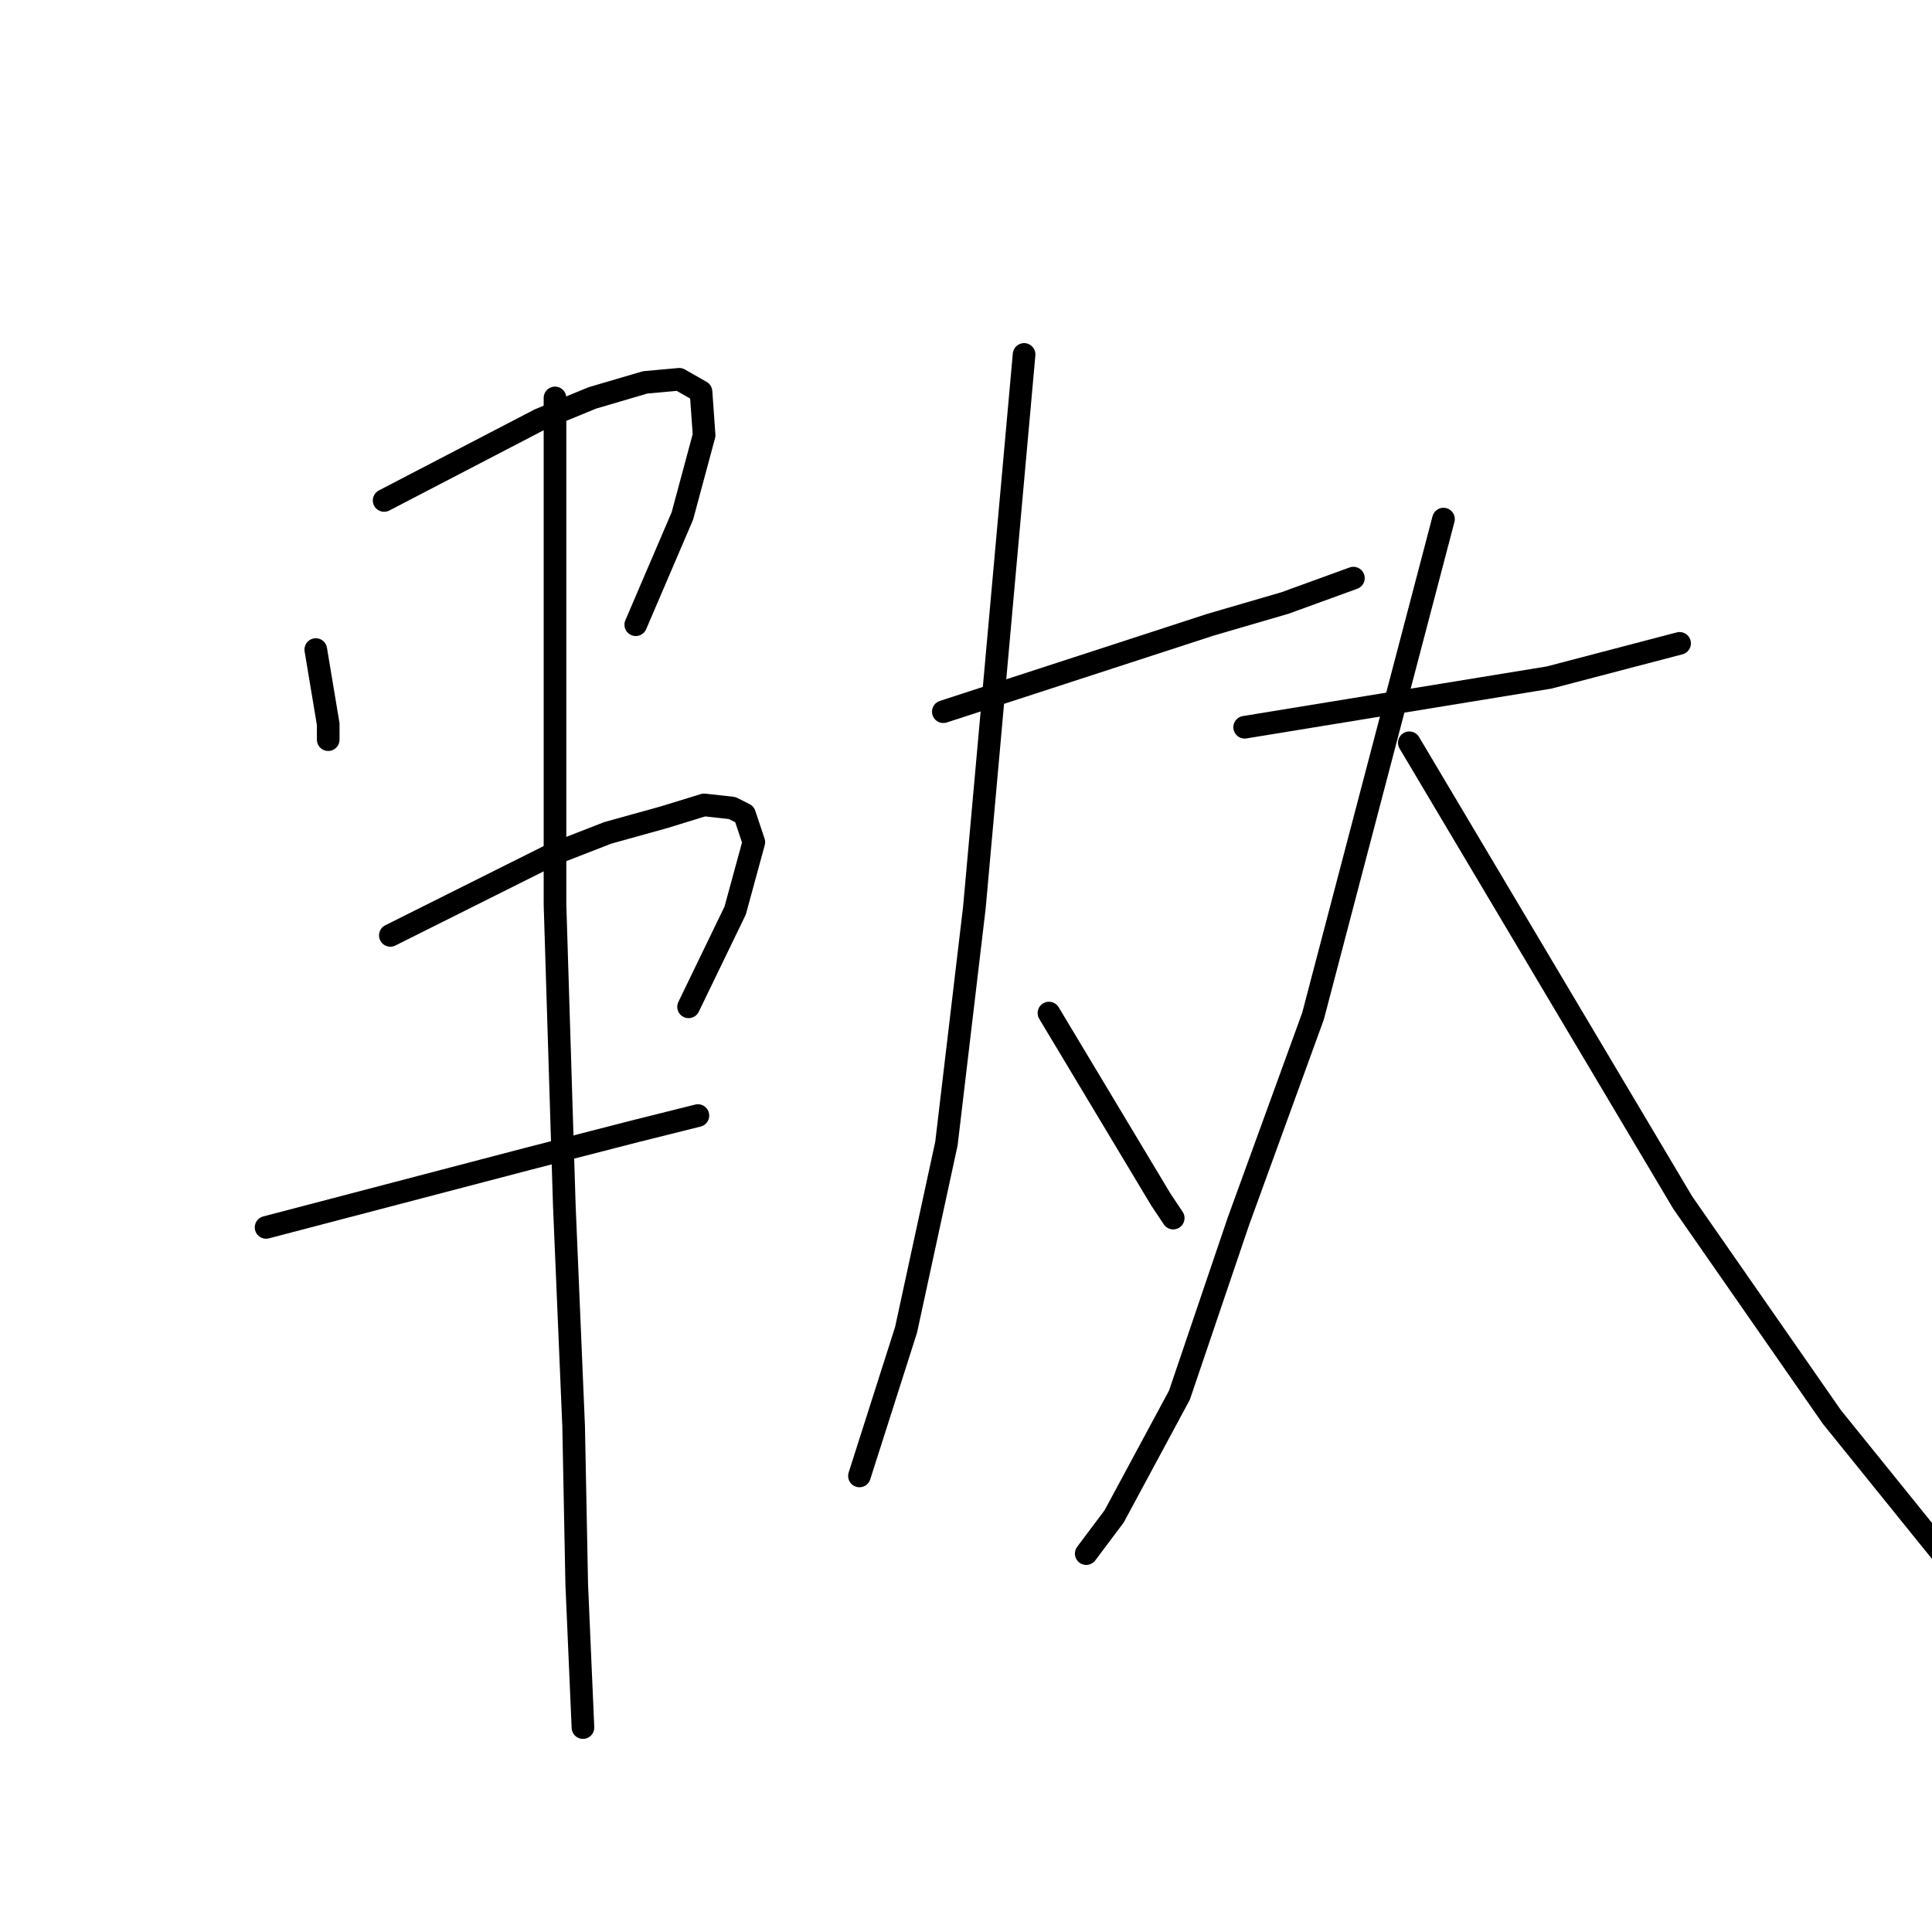 <?xml version="1.0" standalone="no"?>
    <svg width="256" height="256" xmlns="http://www.w3.org/2000/svg" version="1.1">
    <polyline stroke="black" stroke-width="3" stroke-linecap="round" fill="transparent" stroke-linejoin="round" points="41.843 86.071 42.666 91.011 43.49 95.951 43.49 98.009 43.49 98.009 " />
        <polyline stroke="black" stroke-width="3" stroke-linecap="round" fill="transparent" stroke-linejoin="round" points="50.899 66.313 61.19 60.961 71.481 55.61 78.479 52.728 85.477 50.67 90.005 50.258 92.887 51.905 93.299 57.668 90.417 68.371 84.242 82.778 84.242 82.778 " />
        <polyline stroke="black" stroke-width="3" stroke-linecap="round" fill="transparent" stroke-linejoin="round" points="76.421 86.895 " />
        <polyline stroke="black" stroke-width="3" stroke-linecap="round" fill="transparent" stroke-linejoin="round" points="38.138 165.107 " />
        <polyline stroke="black" stroke-width="3" stroke-linecap="round" fill="transparent" stroke-linejoin="round" points="51.723 123.943 62.425 118.591 73.128 113.24 80.538 110.358 87.947 108.3 93.299 106.654 97.003 107.065 98.65 107.889 99.885 111.593 97.415 120.65 91.24 133.411 91.24 133.411 " />
        <polyline stroke="black" stroke-width="3" stroke-linecap="round" fill="transparent" stroke-linejoin="round" points="35.257 162.637 52.546 158.109 69.835 153.581 84.242 149.876 92.475 147.818 92.475 147.818 " />
        <polyline stroke="black" stroke-width="3" stroke-linecap="round" fill="transparent" stroke-linejoin="round" points="73.54 52.728 73.54 74.957 73.54 97.186 73.54 119.826 74.775 159.756 76.01 188.983 76.421 209.976 77.244 228.912 77.244 228.912 " />
        <polyline stroke="black" stroke-width="3" stroke-linecap="round" fill="transparent" stroke-linejoin="round" points="124.995 94.304 142.696 88.541 160.397 82.778 170.276 79.897 179.332 76.604 179.332 76.604 " />
        <polyline stroke="black" stroke-width="3" stroke-linecap="round" fill="transparent" stroke-linejoin="round" points="135.698 46.965 132.405 83.602 129.112 120.238 125.407 151.523 120.055 176.222 113.881 195.569 113.881 195.569 " />
        <polyline stroke="black" stroke-width="3" stroke-linecap="round" fill="transparent" stroke-linejoin="round" points="138.991 134.234 146.401 146.583 153.81 158.933 155.457 161.402 155.457 161.402 " />
        <polyline stroke="black" stroke-width="3" stroke-linecap="round" fill="transparent" stroke-linejoin="round" points="164.925 96.363 185.095 93.069 205.266 89.776 222.555 85.248 222.555 85.248 " />
        <polyline stroke="black" stroke-width="3" stroke-linecap="round" fill="transparent" stroke-linejoin="round" points="191.27 68.782 182.625 101.714 173.981 134.646 164.101 161.814 156.28 184.866 147.636 200.92 143.931 205.86 143.931 205.86 " />
        <polyline stroke="black" stroke-width="3" stroke-linecap="round" fill="transparent" stroke-linejoin="round" points="186.742 98.421 204.854 128.883 222.967 159.344 242.726 187.748 260.015 209.153 264.543 213.681 264.543 213.681 " />
        </svg>